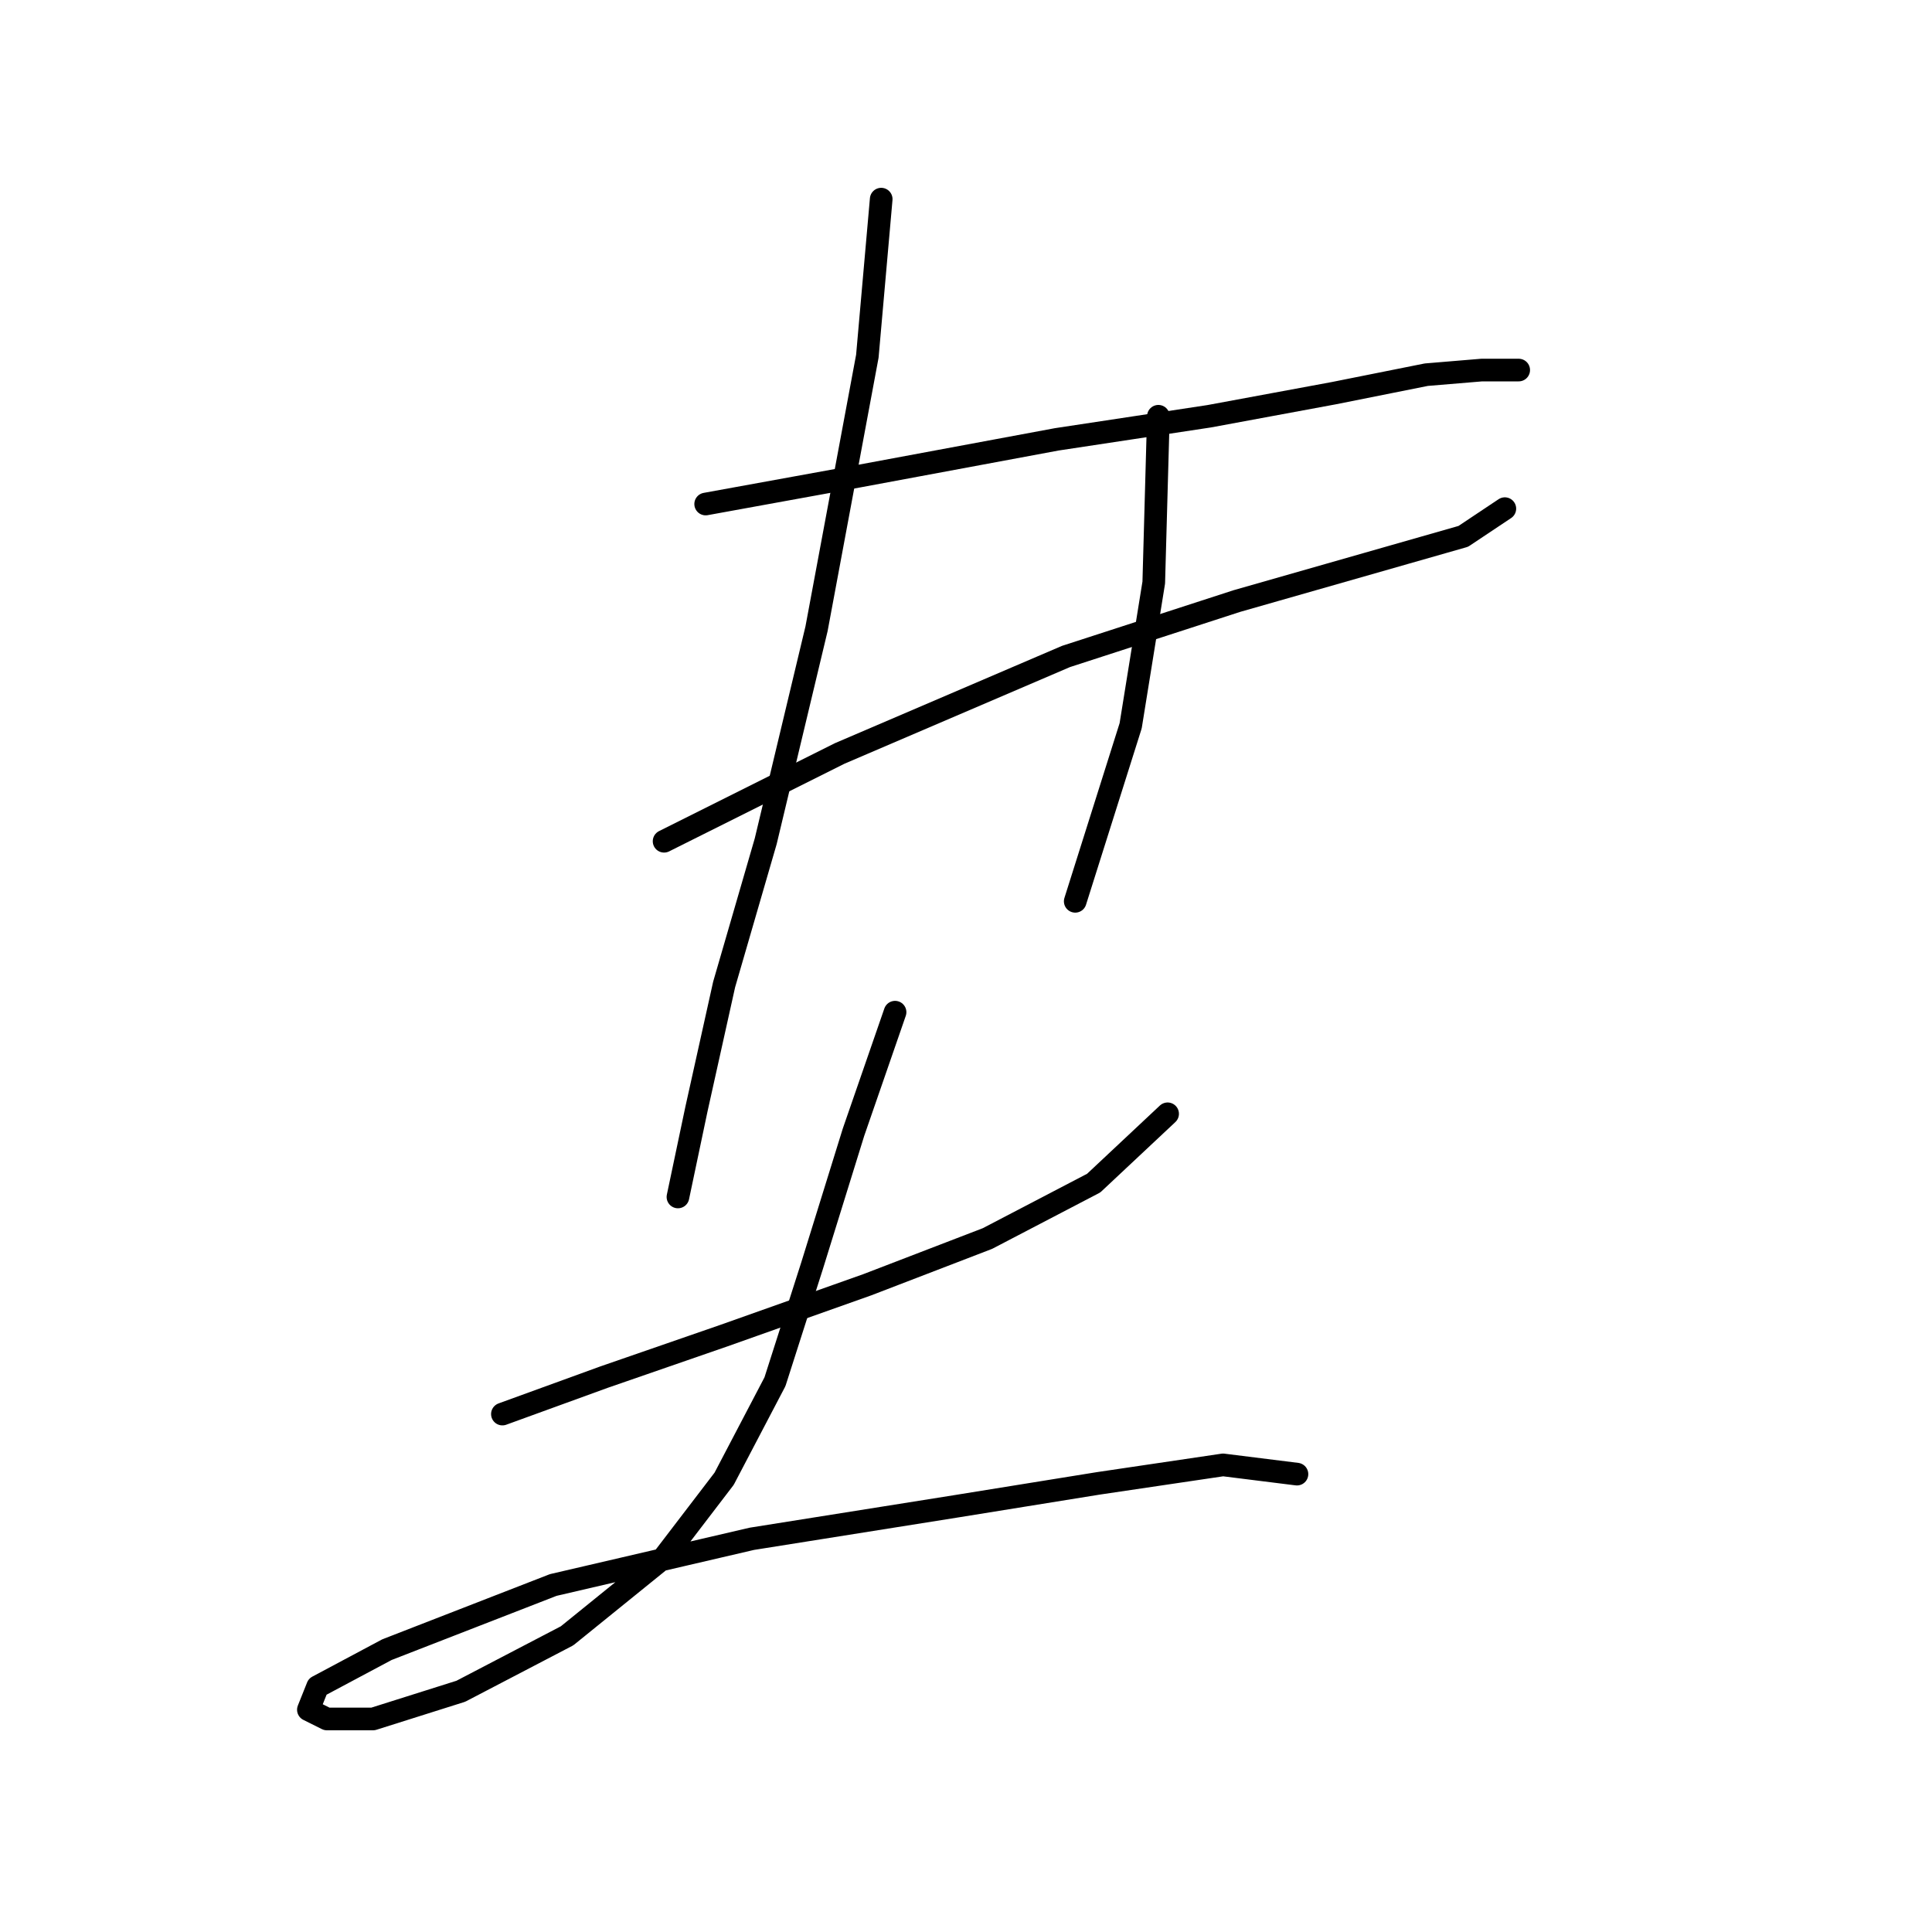 <?xml version="1.0" standalone="no"?>
    <svg width="256" height="256" xmlns="http://www.w3.org/2000/svg" version="1.1">
    <polyline stroke="black" stroke-width="3" stroke-linecap="round" fill="transparent" stroke-linejoin="round" points="93.504 66.786 113.704 63.113 140.024 58.216 160.224 55.156 176.751 52.095 188.994 49.647 196.339 49.035 201.236 49.035 201.236 49.035 " />
        <polyline stroke="black" stroke-width="3" stroke-linecap="round" fill="transparent" stroke-linejoin="round" points="87.995 111.47 111.255 99.84 141.249 86.986 163.897 79.64 181.036 74.744 193.89 71.071 199.399 67.398 199.399 67.398 " />
        <polyline stroke="black" stroke-width="3" stroke-linecap="round" fill="transparent" stroke-linejoin="round" points="116.764 26.387 114.928 47.198 108.195 83.313 101.461 111.47 95.952 130.446 92.28 146.973 89.831 158.603 89.831 158.603 " />
        <polyline stroke="black" stroke-width="3" stroke-linecap="round" fill="transparent" stroke-linejoin="round" points="153.491 55.156 152.879 77.192 149.818 96.168 142.473 119.428 142.473 119.428 " />
        <polyline stroke="black" stroke-width="3" stroke-linecap="round" fill="transparent" stroke-linejoin="round" points="66.571 187.372 80.037 182.475 95.952 176.966 114.928 170.233 130.843 164.112 144.921 156.767 154.715 147.585 154.715 147.585 " />
        <polyline stroke="black" stroke-width="3" stroke-linecap="round" fill="transparent" stroke-linejoin="round" points="118.6 134.119 113.091 150.033 107.582 167.785 102.686 183.088 95.952 195.942 87.995 206.348 75.14 216.754 61.062 224.099 49.432 227.772 43.311 227.772 40.862 226.548 42.086 223.487 51.268 218.59 73.304 210.021 99.625 203.899 126.558 199.615 145.534 196.554 162.061 194.106 171.854 195.33 171.854 195.33 " />
        </svg>